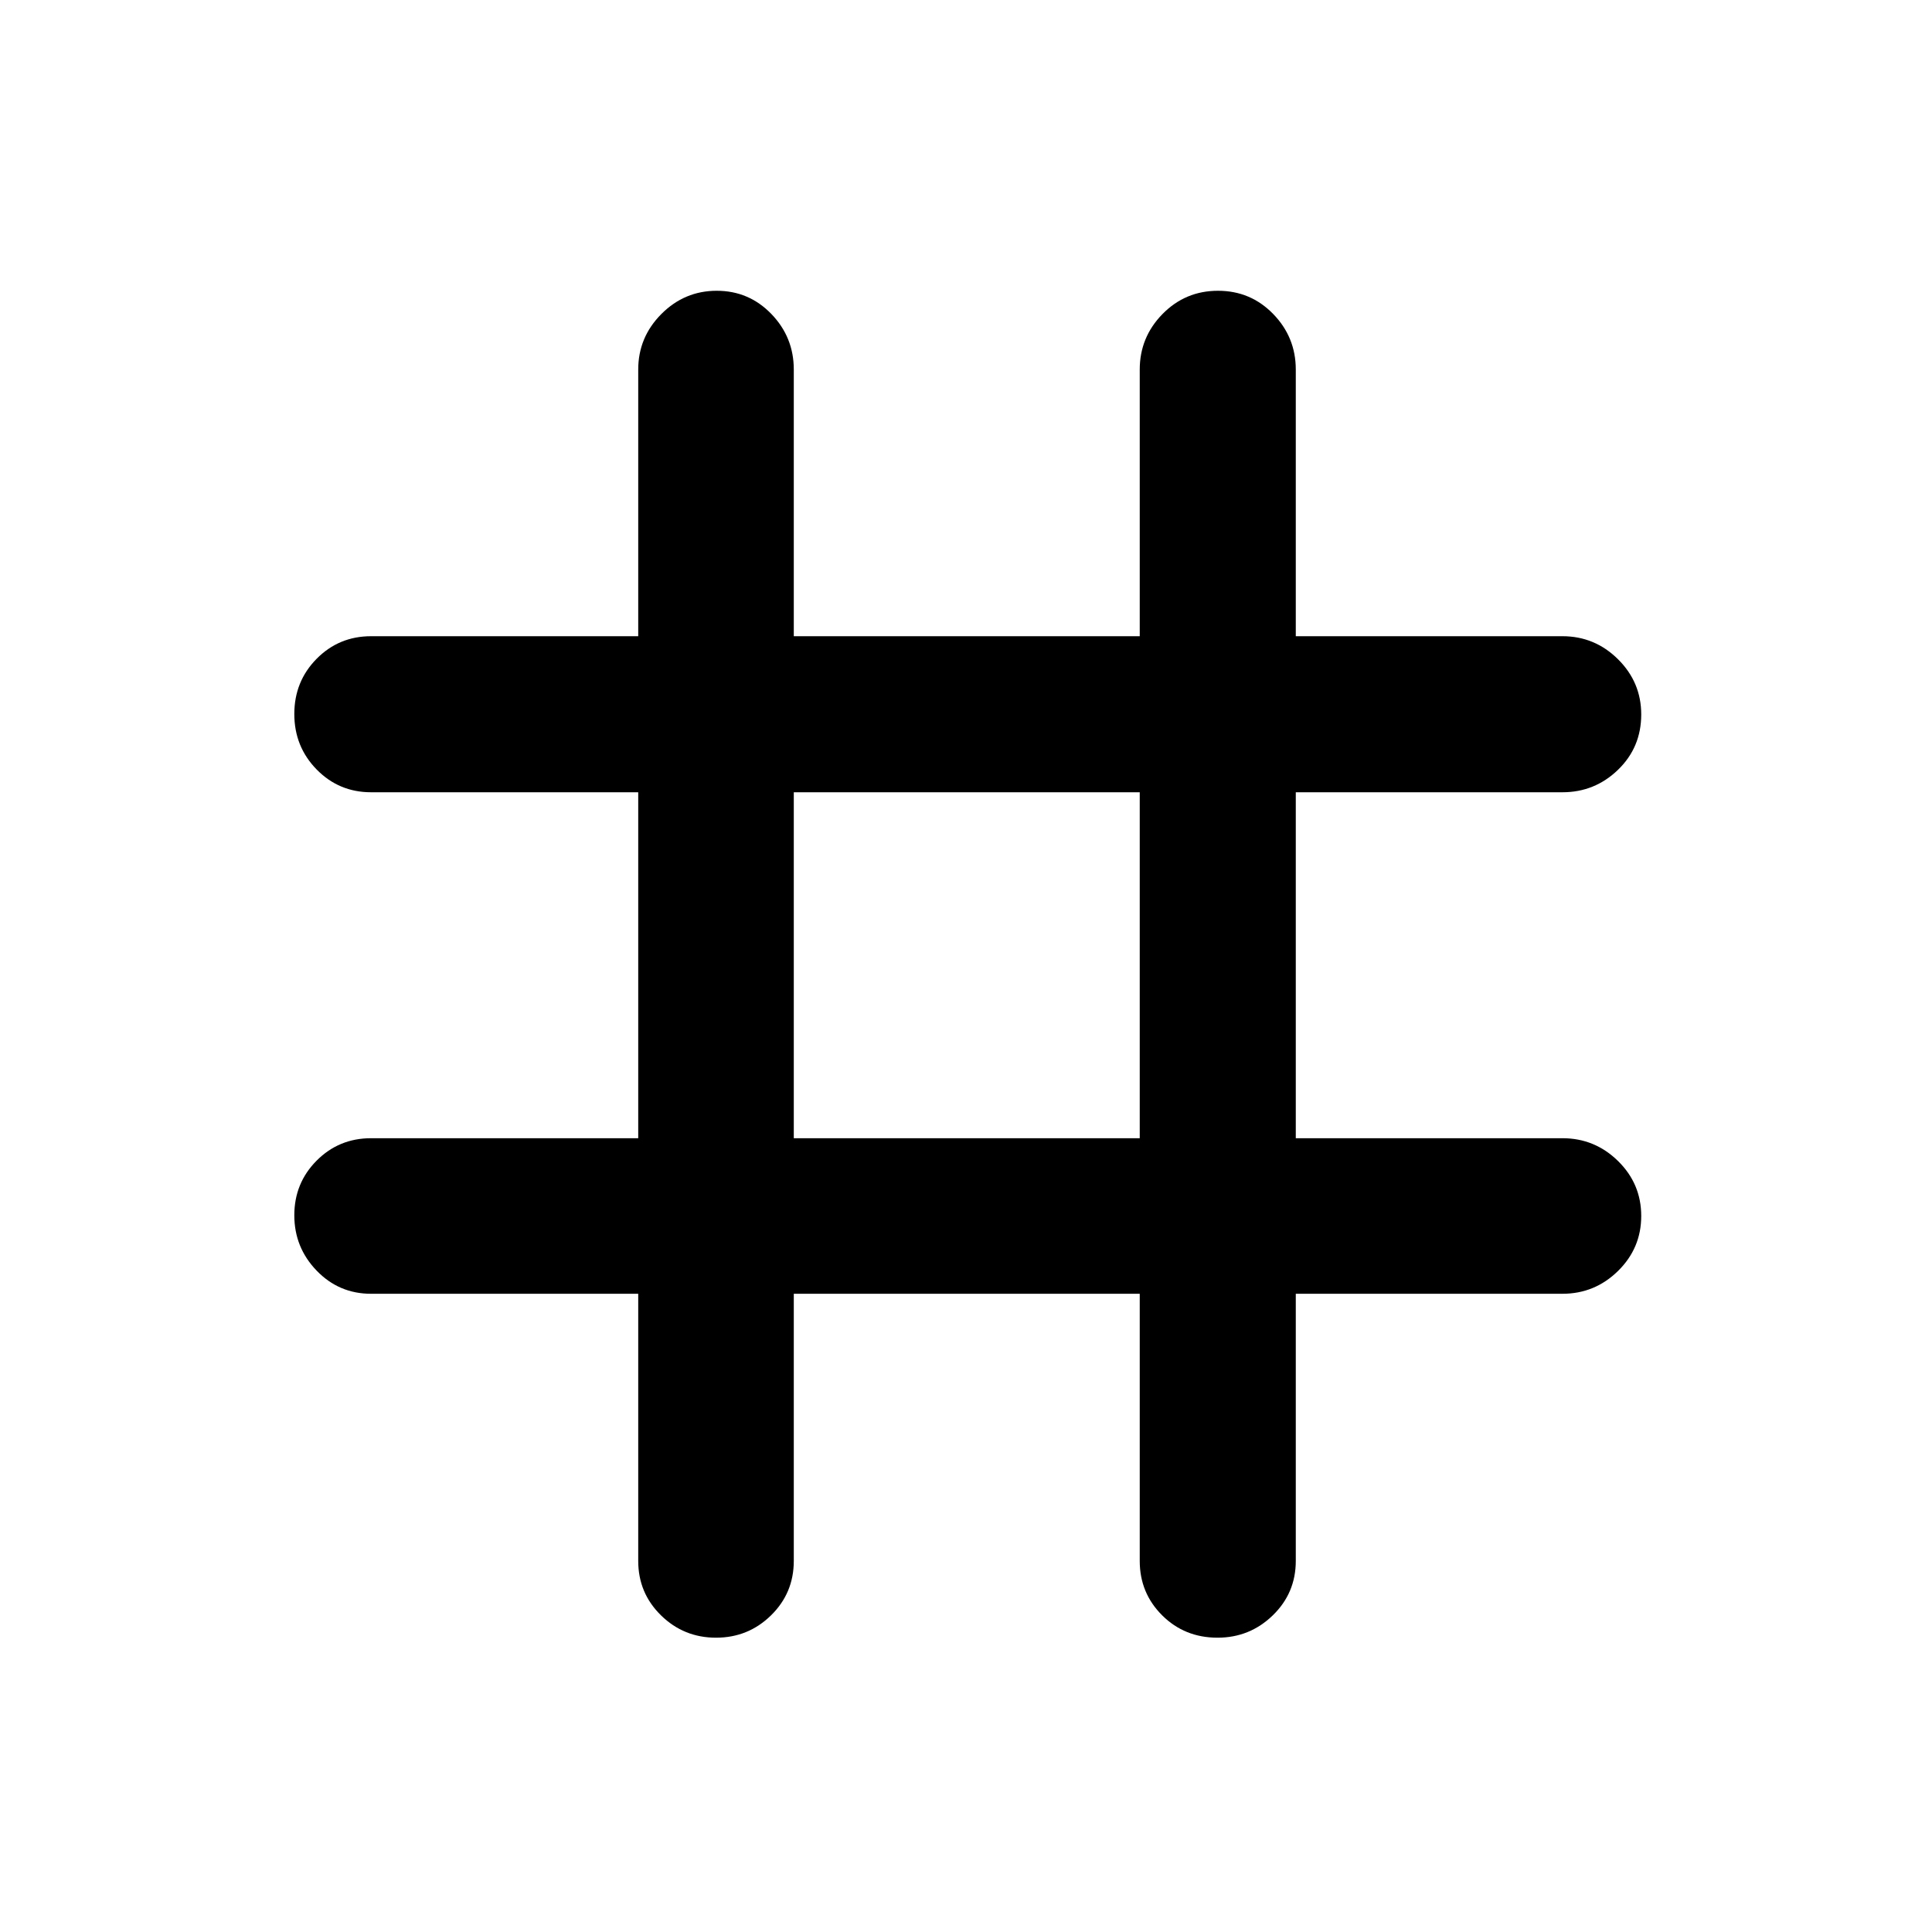 <svg xmlns="http://www.w3.org/2000/svg" height="48" viewBox="0 -960 960 960" width="48"><path d="M317.13-317.13H184.39q-15.97 0-27.06-11.51-11.09-11.5-11.09-27.5t11.09-27.15q11.09-11.14 27.06-11.14h132.74v-171.9H184.39q-15.97 0-27.06-11.33-11.09-11.34-11.09-27.56 0-16.21 11.09-27.43 11.09-11.22 27.06-11.22h132.74v-132.5q0-16.06 11.51-27.61 11.5-11.54 27.5-11.54t27.15 11.54q11.14 11.55 11.14 27.61v132.5h171.9v-132.5q0-16.06 11.33-27.61 11.34-11.54 27.56-11.54 16.21 0 27.43 11.54 11.22 11.55 11.22 27.61v132.5h132.5q16.06 0 27.61 11.44 11.54 11.44 11.54 27.44 0 16.34-11.54 27.5-11.55 11.16-27.61 11.16h-132.5v171.9h132.5q16.06 0 27.61 11.32 11.54 11.32 11.54 27.32t-11.54 27.33q-11.55 11.33-27.61 11.33h-132.5v132.74q0 15.97-11.44 27.06-11.44 11.09-27.44 11.09-16.34 0-27.5-11.09t-11.16-27.06v-132.74h-171.9v132.74q0 15.97-11.32 27.06-11.32 11.09-27.32 11.09t-27.33-11.09q-11.33-11.09-11.33-27.06v-132.74Zm77.3-77.3h171.9v-171.9h-171.9v171.9Z"/></svg>